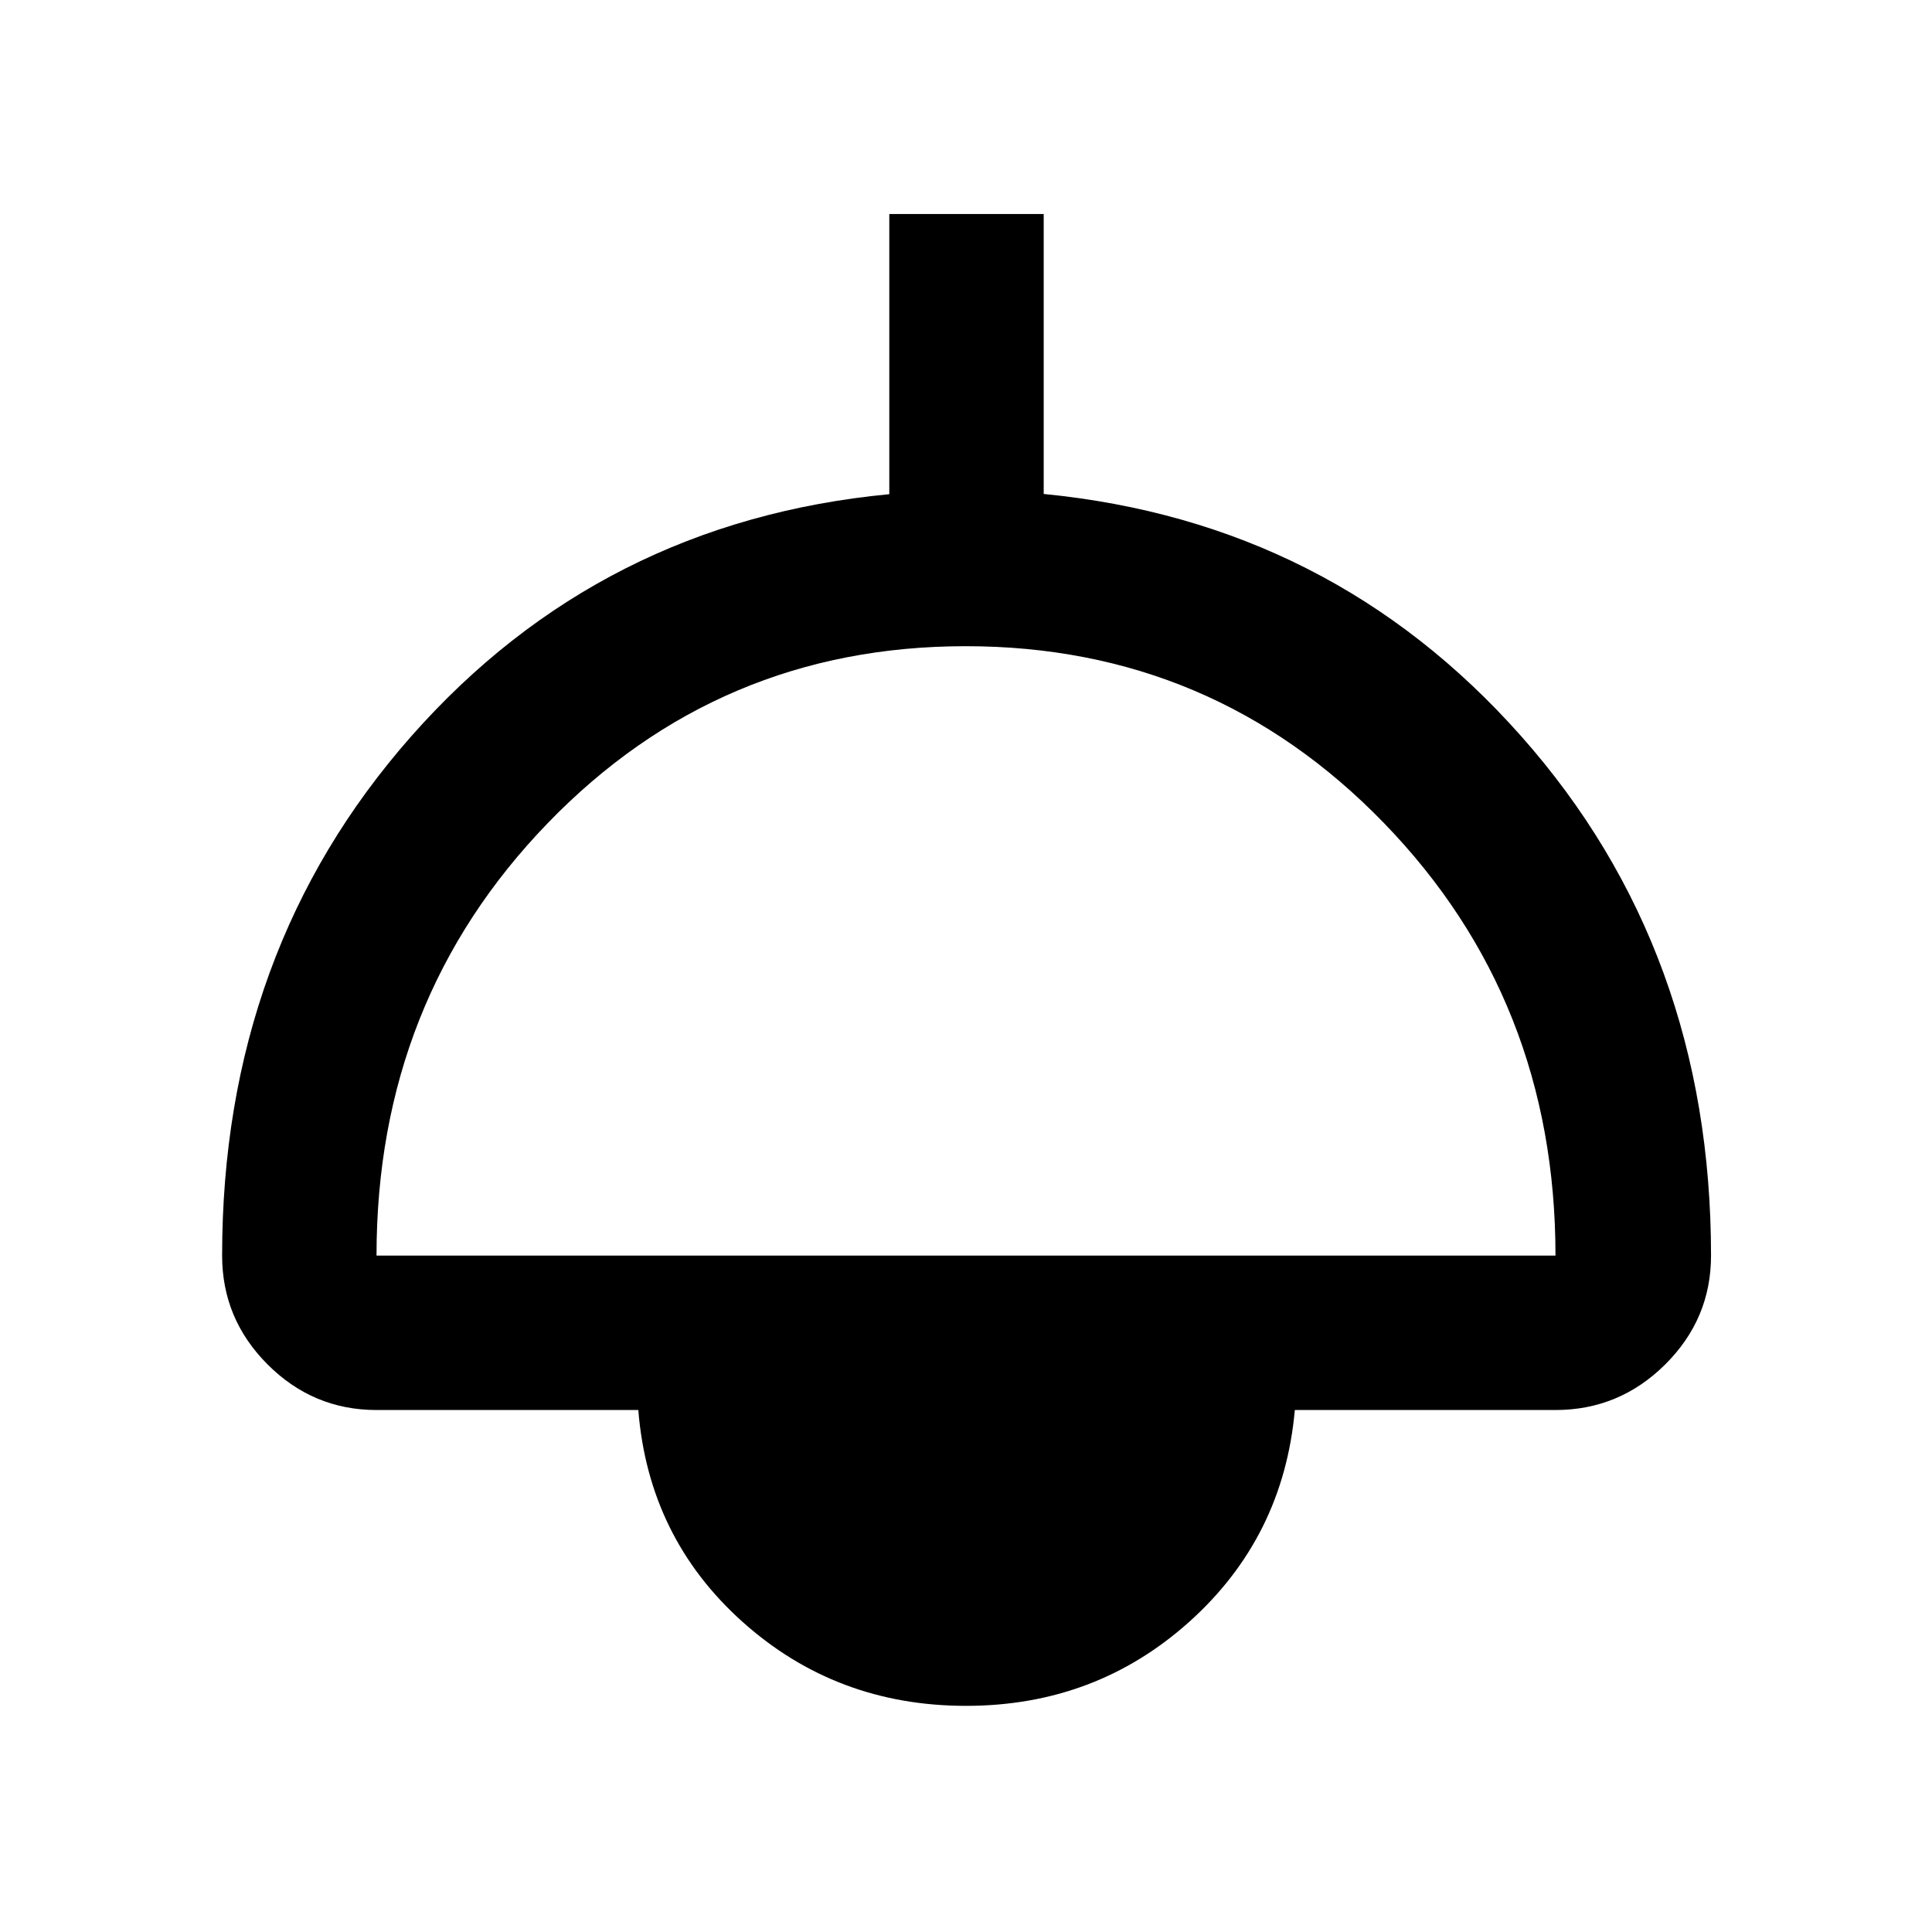 <svg xmlns="http://www.w3.org/2000/svg" height="48" viewBox="0 -960 960 960" width="48"><path d="M480-112.37q-64.5 0-111.12-41.81-46.62-41.82-51.71-105.19H187.09q-31.48 0-54.1-22.62t-22.62-54.1q0-151.57 94.05-258.13 94.05-106.57 237.47-120.22v-139.21h76.72v139.1q142.93 13.95 237.26 120.36 94.33 106.4 94.33 258.1 0 31.48-22.79 54.1t-54.5 22.62H643.39q-5.65 63.13-52.27 105.07Q544.5-112.37 480-112.37ZM187.09-336.09h585.82q0-126.98-85.19-214.9t-207.86-87.92q-122.66 0-207.72 87.95-85.05 87.95-85.05 214.87Z"/></svg>
